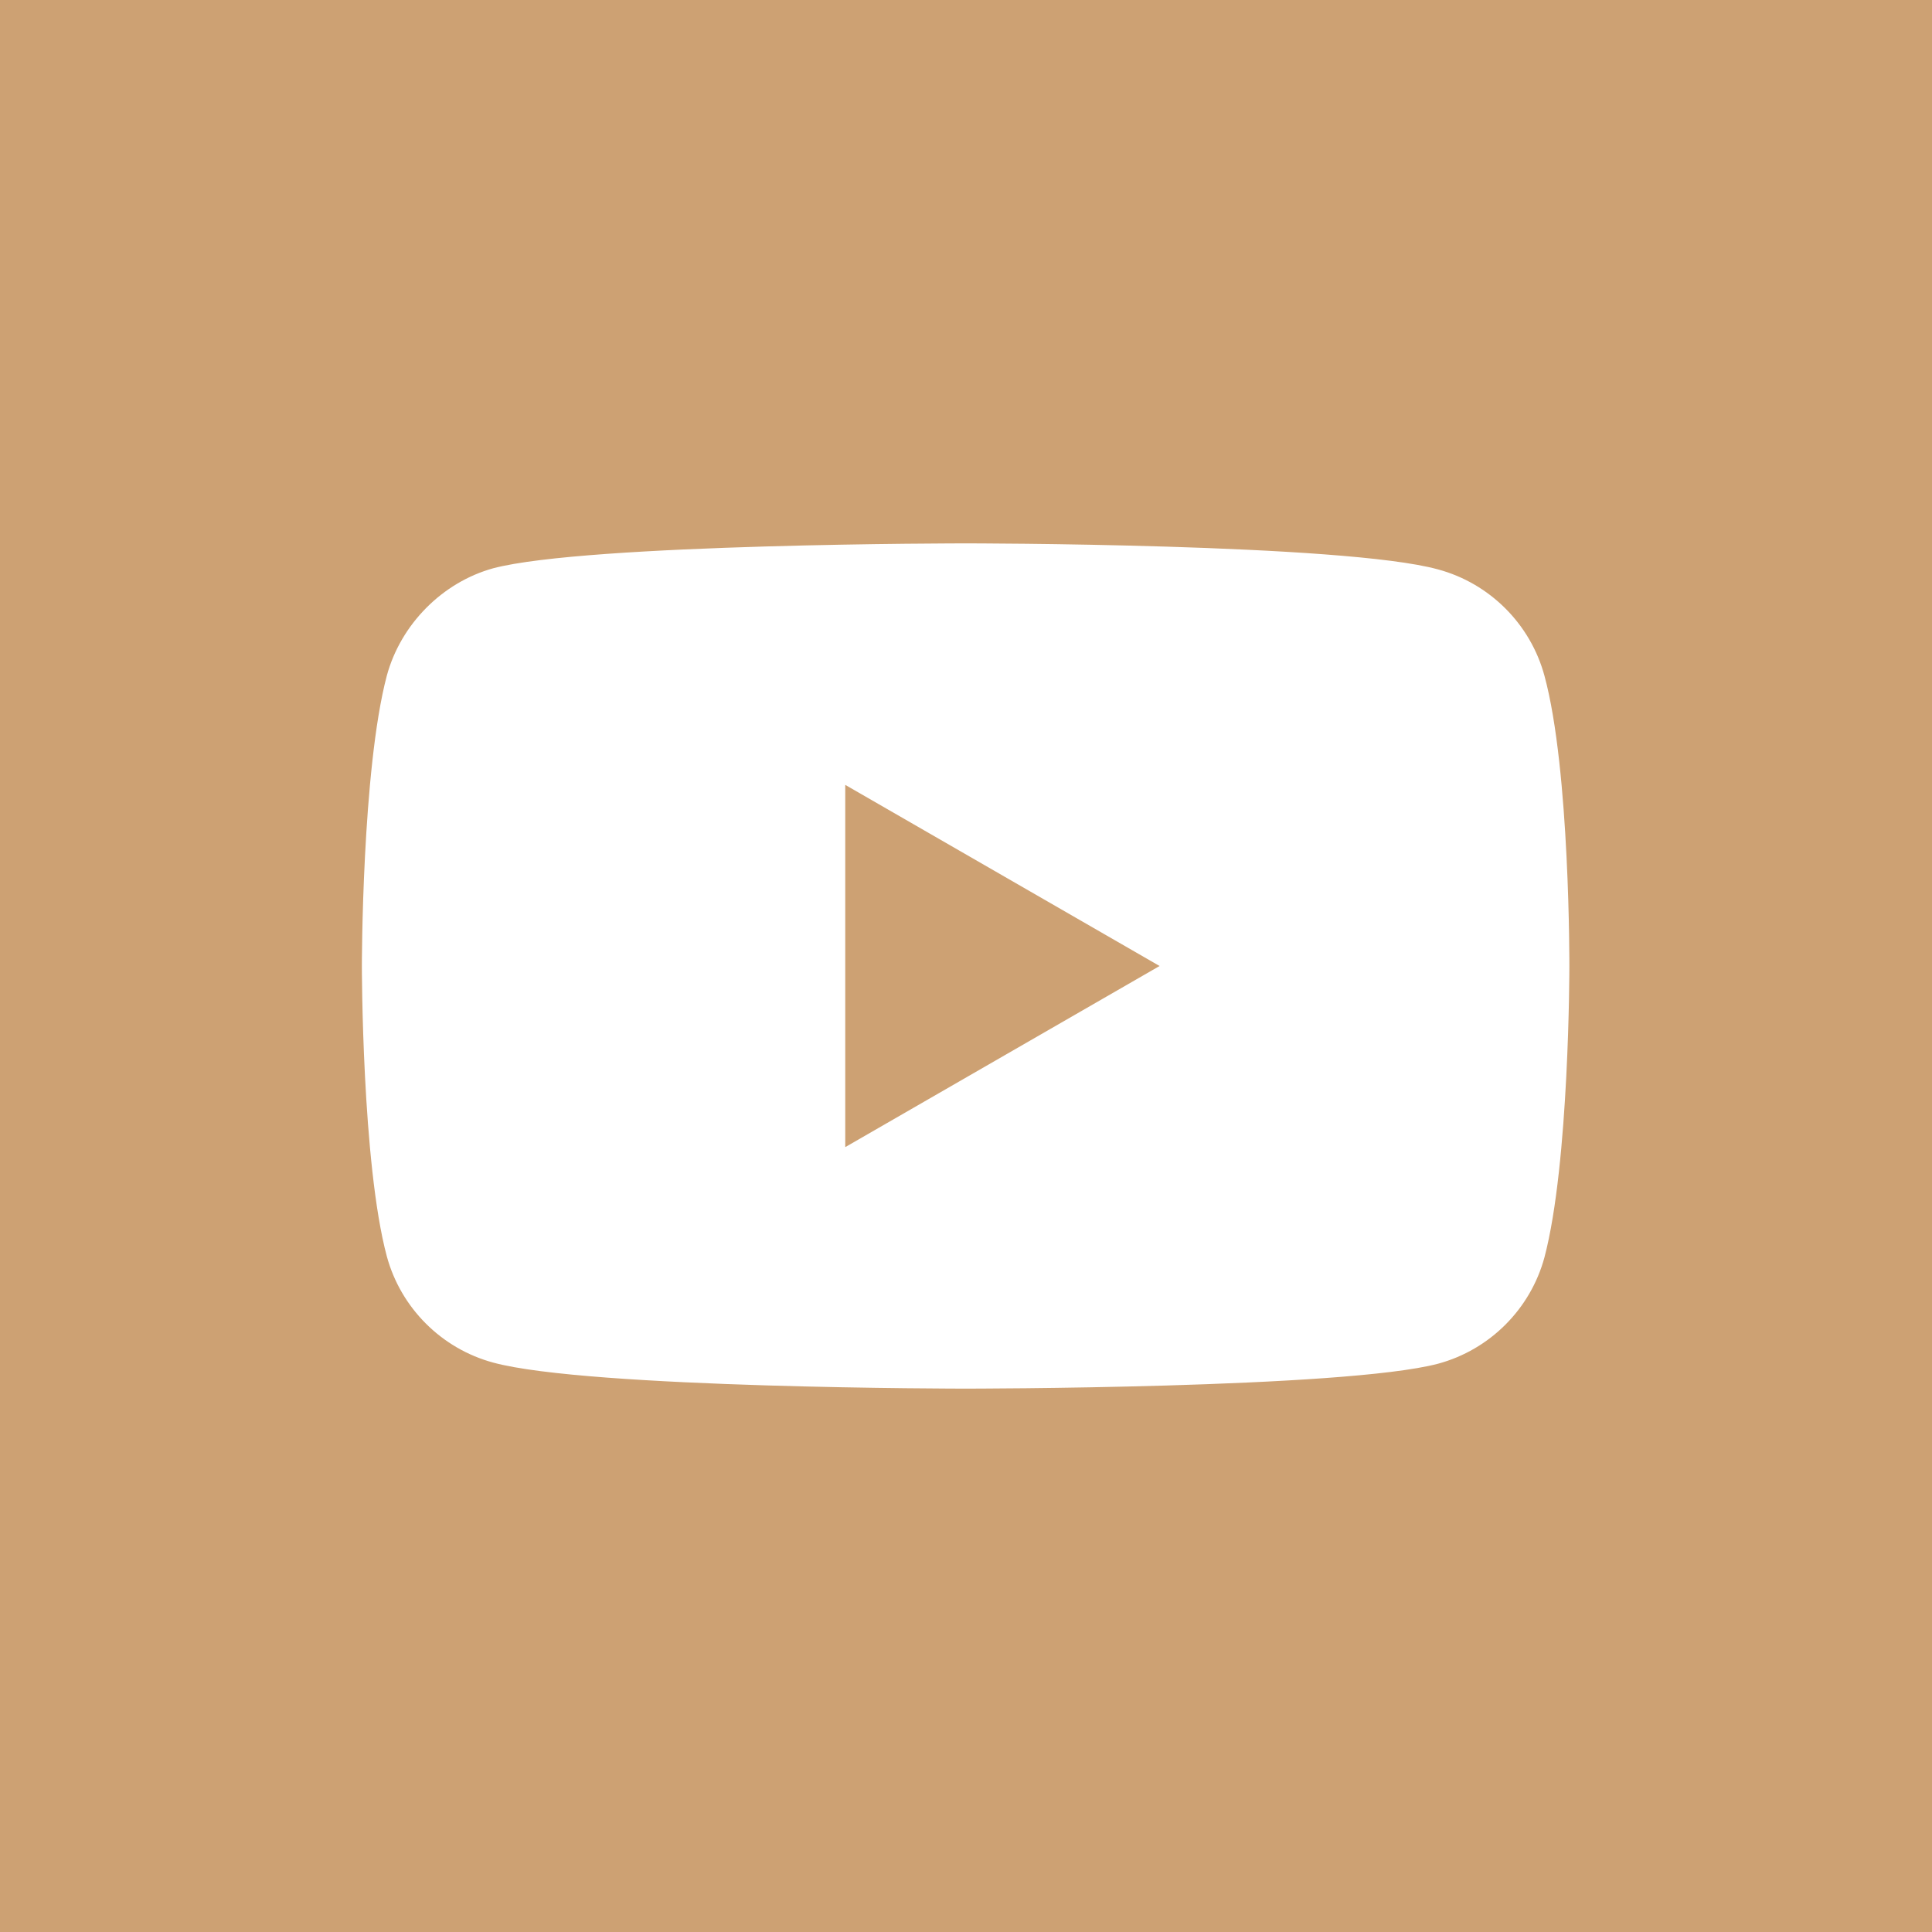<svg xmlns="http://www.w3.org/2000/svg" viewBox="0 0 512 512">
	<rect fill="#cda173" x="0" y="0" width="512" height="512"/>
	<path fill="#ffffff" d="M409.3,179.1c-3.7-13.7-14.5-24.5-28.2-28.2c-25-6.9-125.2-6.9-125.2-6.9s-100.2,0-125.2,6.6
	c-13.4,3.7-24.5,14.8-28.2,28.5c-6.6,25-6.6,76.9-6.6,76.9s0,52.2,6.6,76.9c3.7,13.7,14.5,24.5,28.2,28.2
	C156,368,255.9,368,255.9,368s100.2,0,125.2-6.6c13.7-3.7,24.5-14.5,28.2-28.2c6.6-25,6.6-76.9,6.6-76.9S416.1,204.1,409.3,179.1z
	 M224,304V208l83.3,48L224,304z"/>
</svg>
